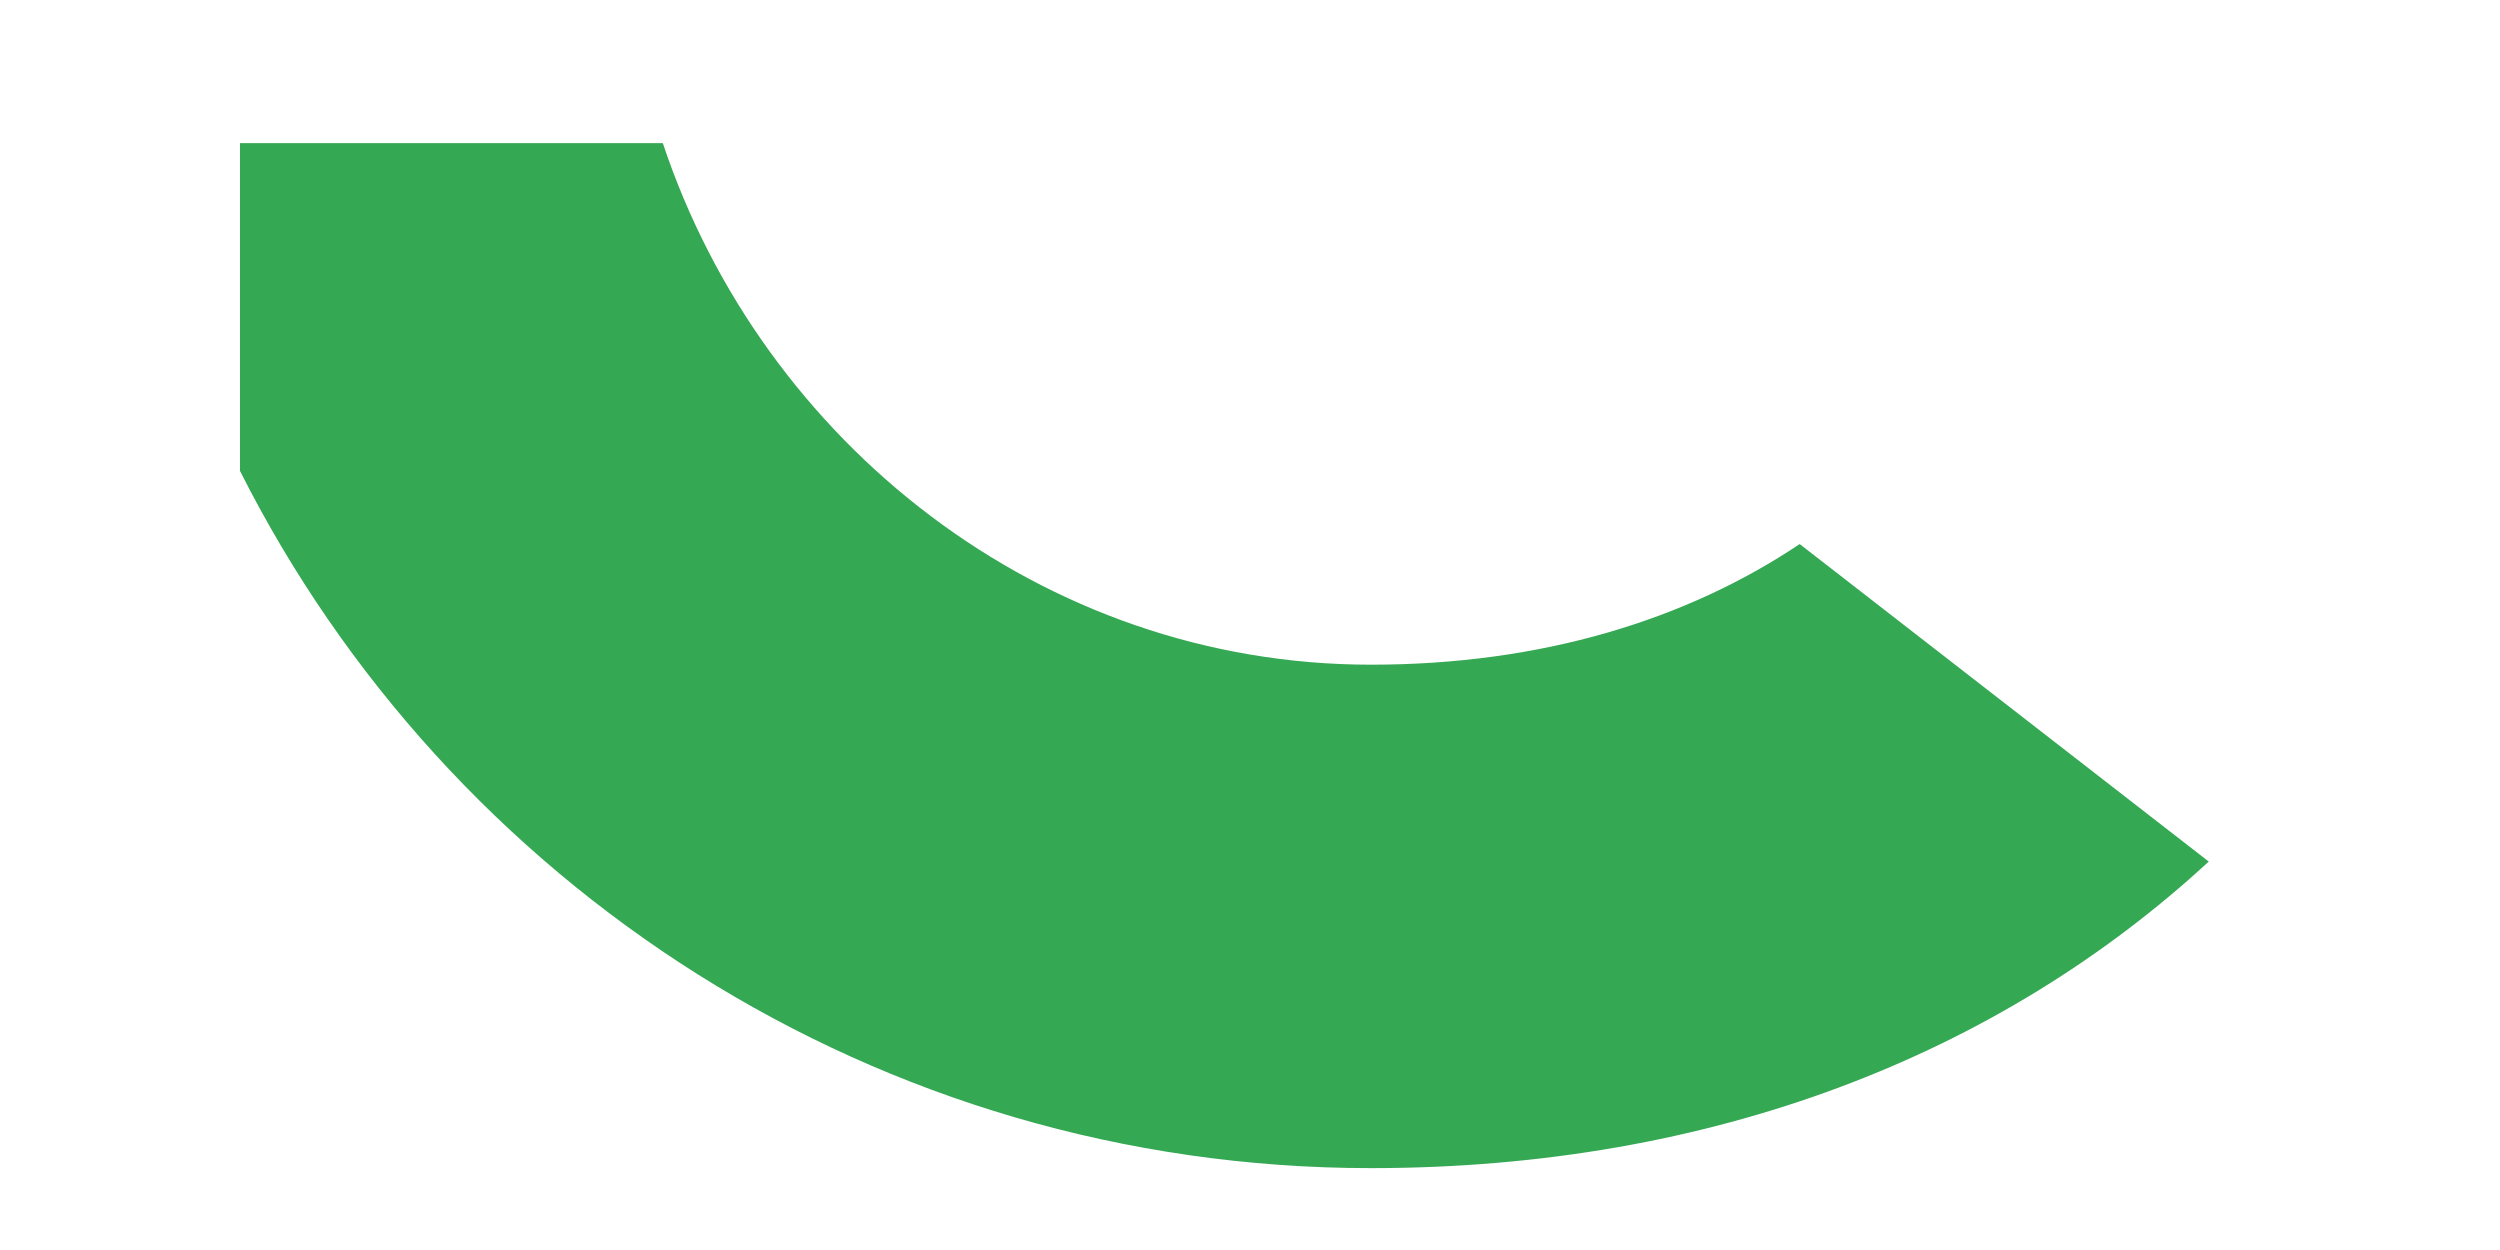 <svg width="8" height="4" viewBox="0 0 8 4" fill="none" xmlns="http://www.w3.org/2000/svg">
<path fill-rule="evenodd" clip-rule="evenodd" d="M4.387 3.738C5.481 3.738 6.398 3.375 7.068 2.757L5.759 1.741C5.396 1.984 4.932 2.127 4.387 2.127C3.333 2.127 2.44 1.415 2.121 0.458H0.768V1.507C1.435 2.83 2.804 3.738 4.387 3.738Z" fill="#34A853"/>
</svg>
